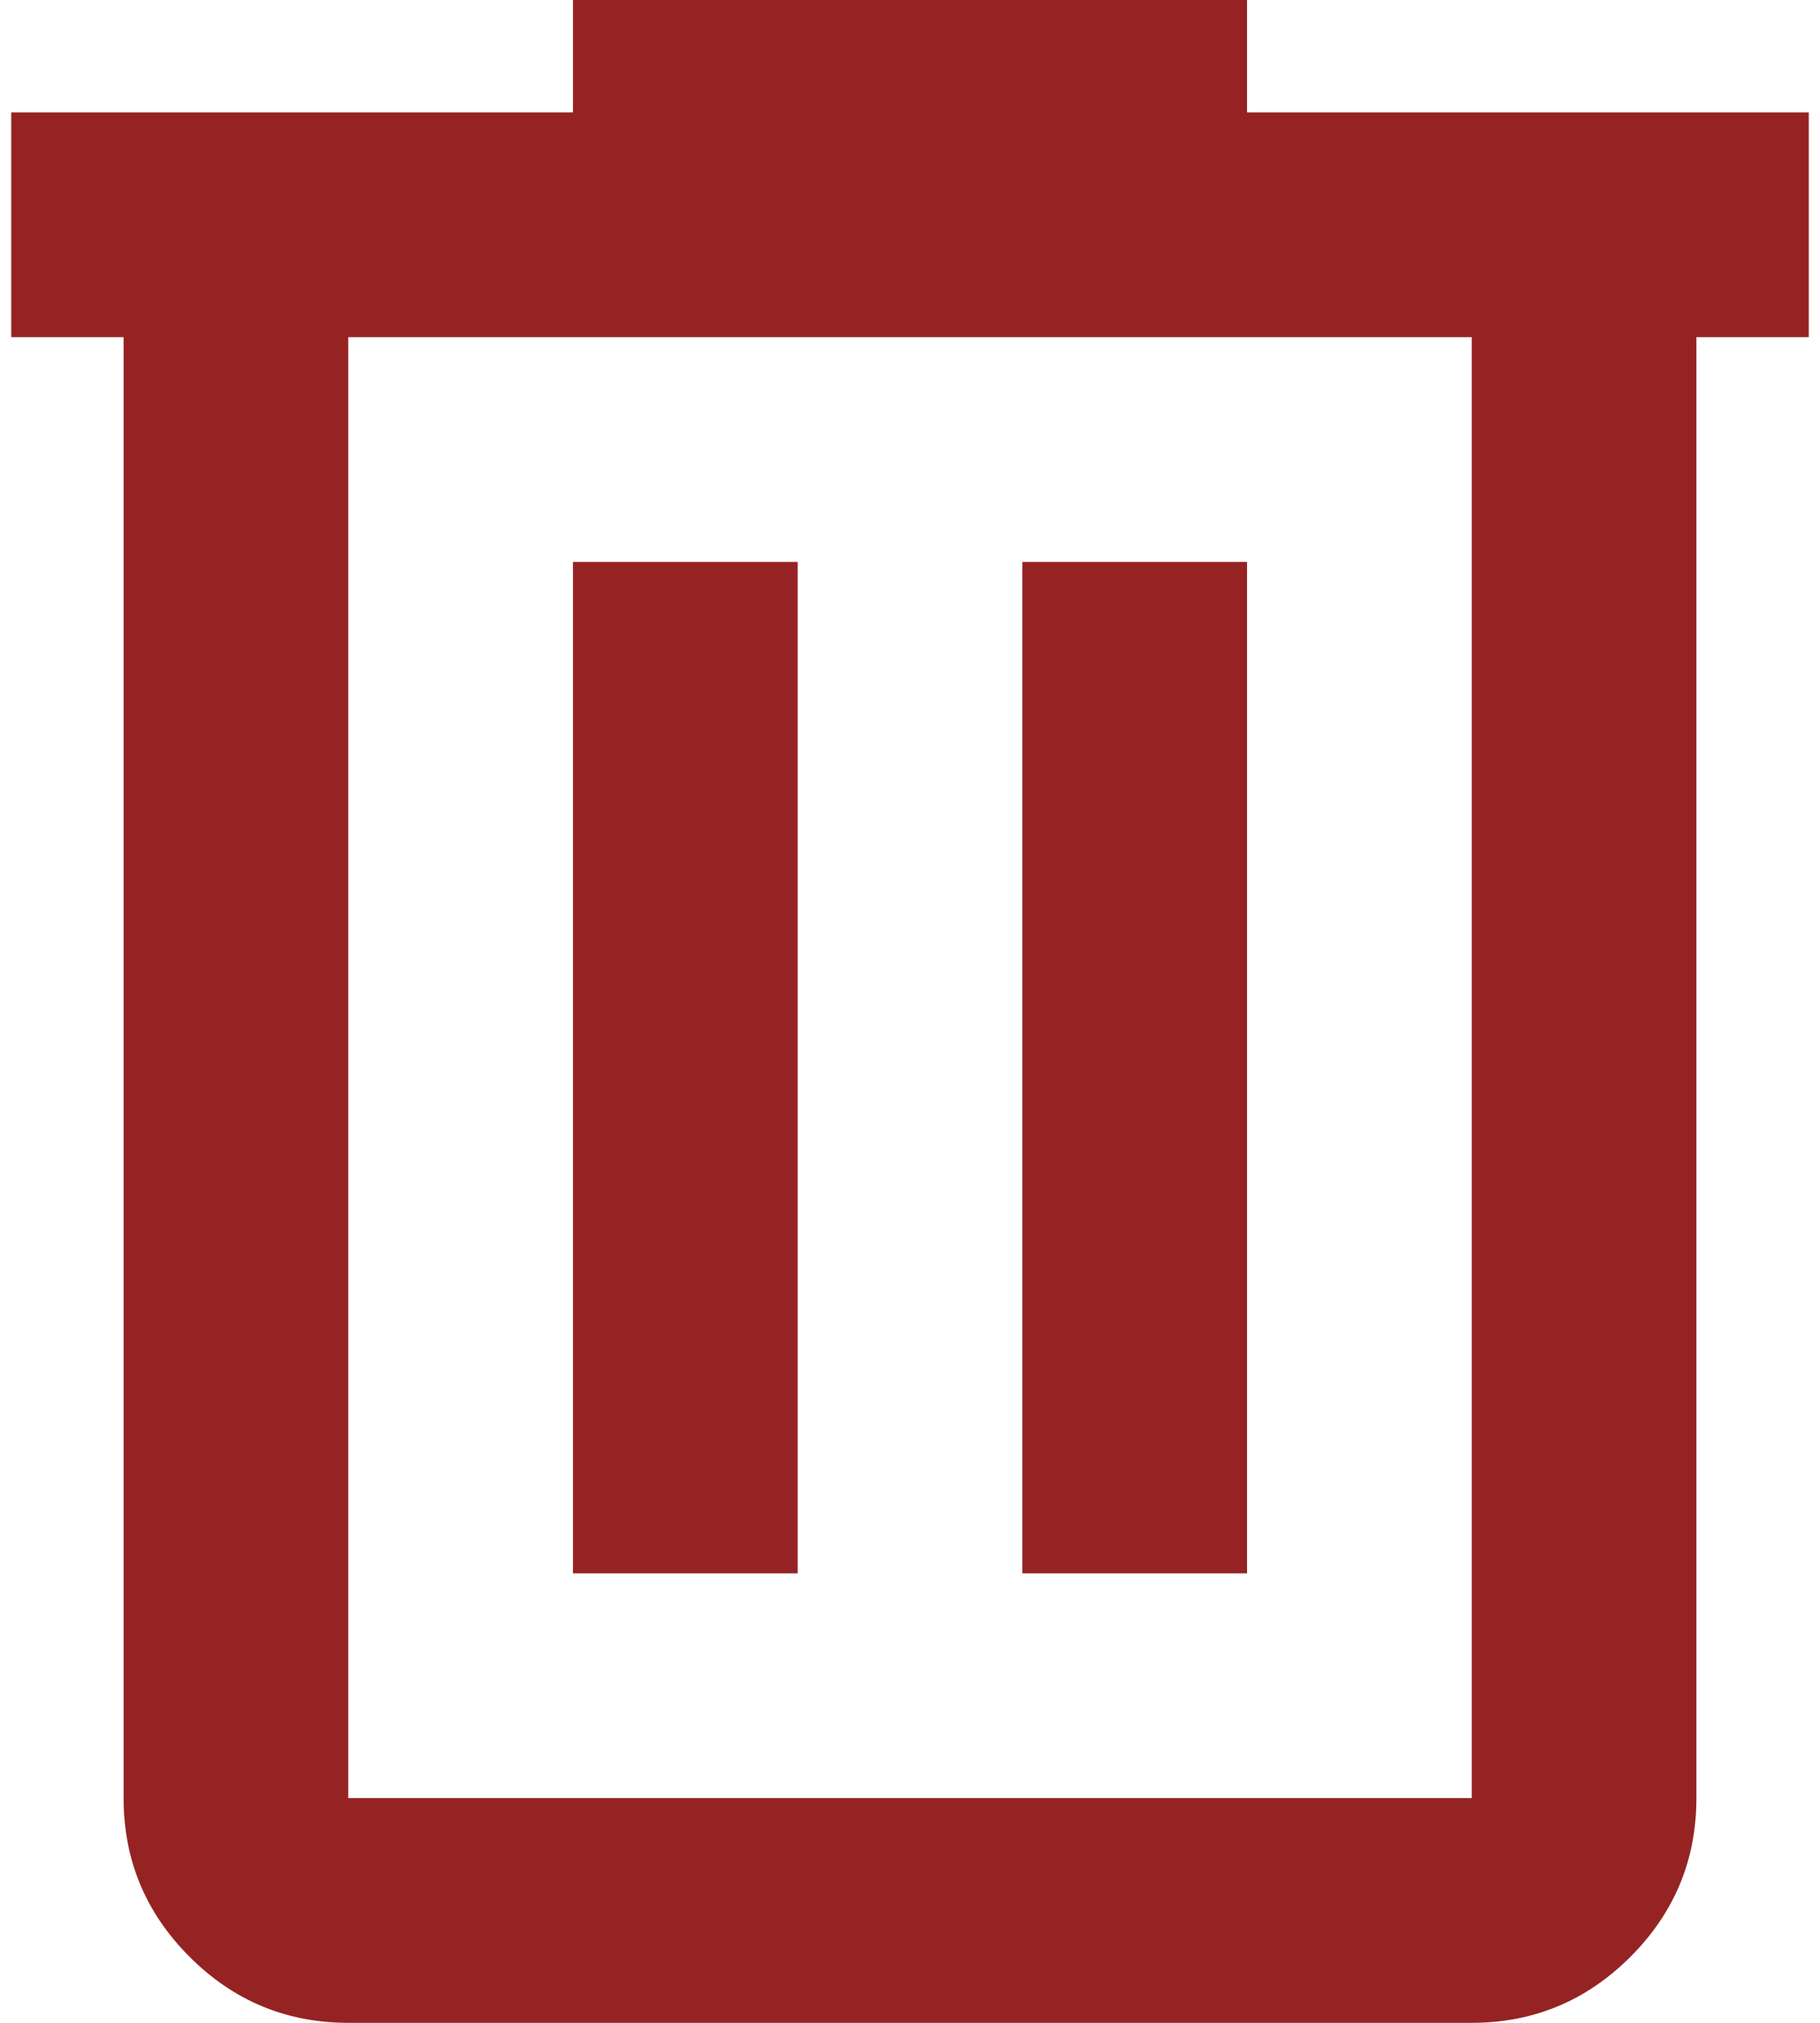 <svg width="54" height="60" viewBox="0 0 54 60" fill="none" xmlns="http://www.w3.org/2000/svg">
<path d="M10.333 60C8.5 60 6.93 59.347 5.625 58.042C4.319 56.736 3.667 55.167 3.667 53.333V10H0.333V3.333H17V0H37V3.333H53.667V10H50.333V53.333C50.333 55.167 49.681 56.736 48.375 58.042C47.069 59.347 45.5 60 43.667 60H10.333ZM43.667 10H10.333V53.333H43.667V10ZM17 46.667H23.667V16.667H17V46.667ZM30.333 46.667H37V16.667H30.333V46.667Z" fill="#952323"/>
</svg>
